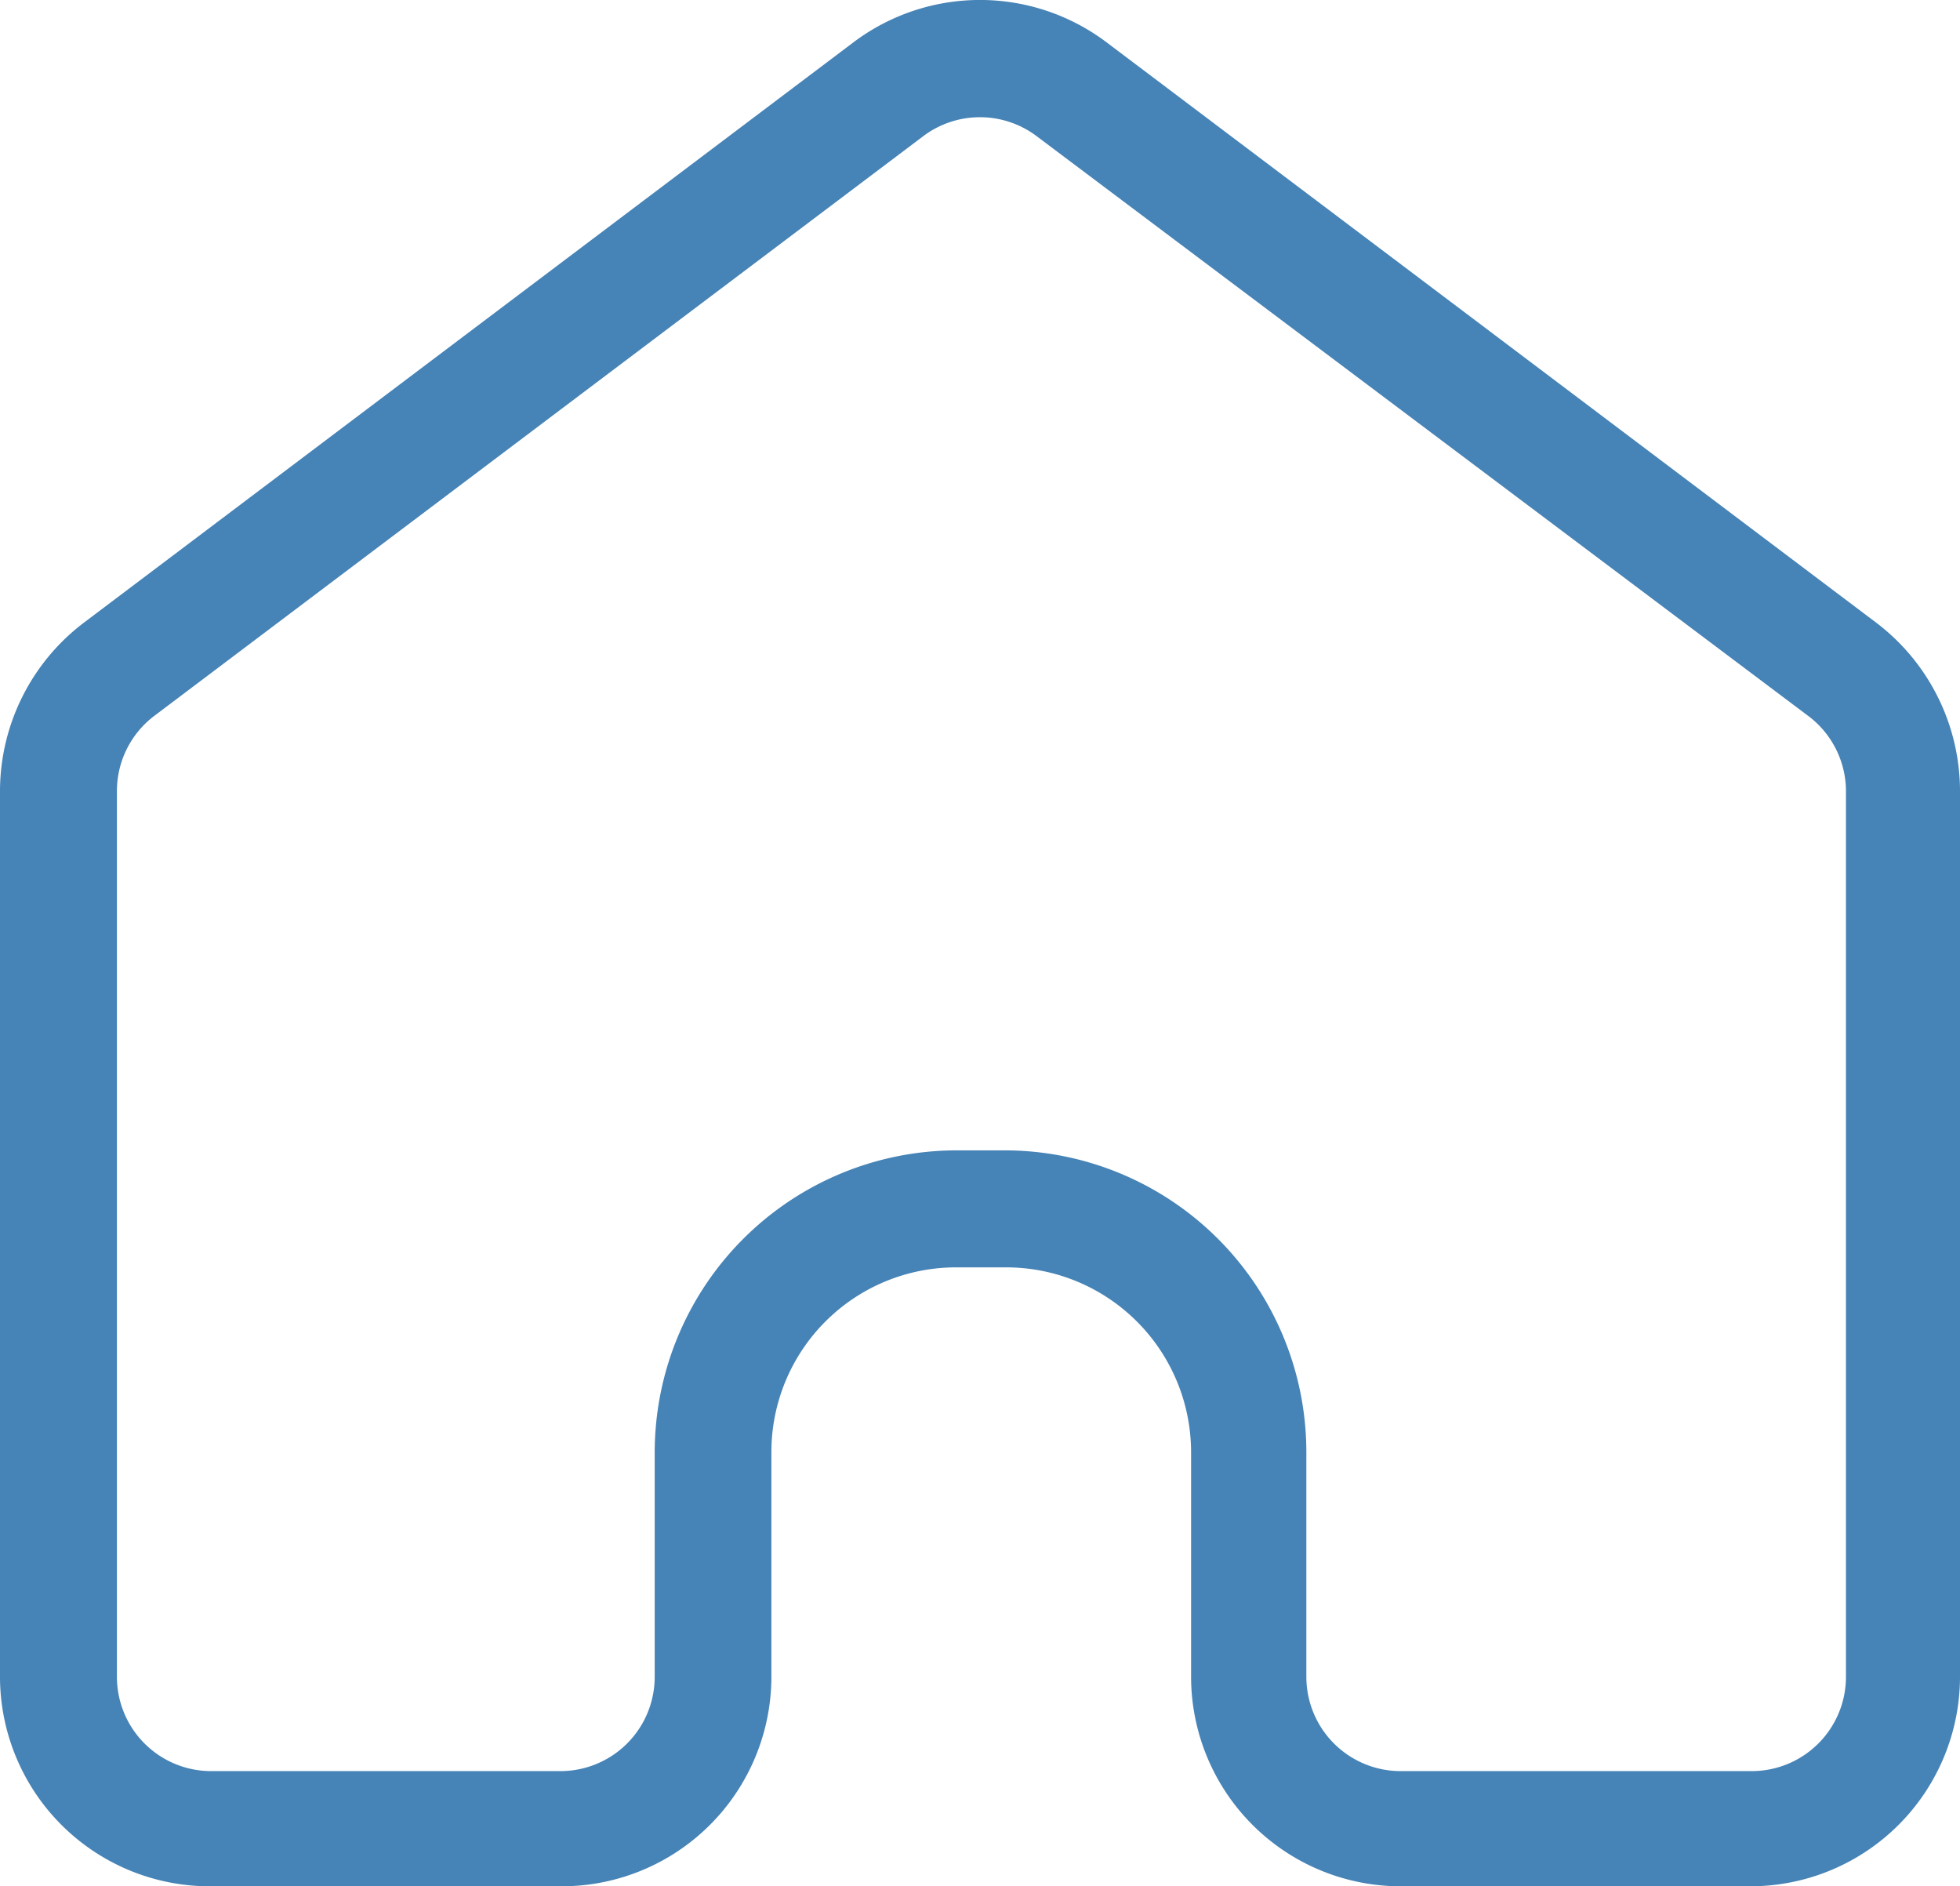 <svg xmlns="http://www.w3.org/2000/svg" id="prefix__Layer_1" width="33.26" height="32" data-name="Layer 1" viewBox="0 0 33.26 32">
    <path id="prefix__Path_3498" d="M29.7 32h-5.956a3.558 3.558 0 01-3.532-3.553v-3.815a3.138 3.138 0 00-3.138-3.132h-.851a3.133 3.133 0 00-3.133 3.133v3.814A3.558 3.558 0 019.532 32H3.558A3.558 3.558 0 010 28.446V13.409a3.59 3.59 0 011.415-2.84L14.489.712a3.569 3.569 0 014.282 0l13.074 9.856a3.59 3.59 0 011.415 2.84v15.038A3.558 3.558 0 0129.7 32zM16.2 19.515h.851a5.122 5.122 0 015.117 5.117v3.814a1.6 1.6 0 001.6 1.6h5.957a1.6 1.6 0 001.6-1.6V13.409a1.6 1.6 0 00-.628-1.255L17.579 2.3a1.6 1.6 0 00-1.9 0L2.606 12.153a1.6 1.6 0 00-.622 1.255v15.038a1.6 1.6 0 001.6 1.6H9.51a1.6 1.6 0 001.6-1.6v-3.814a5.128 5.128 0 015.1-5.117z" data-name="Path 3498" transform="translate(0 .001)" style="fill:#4683b6"/>
</svg>
